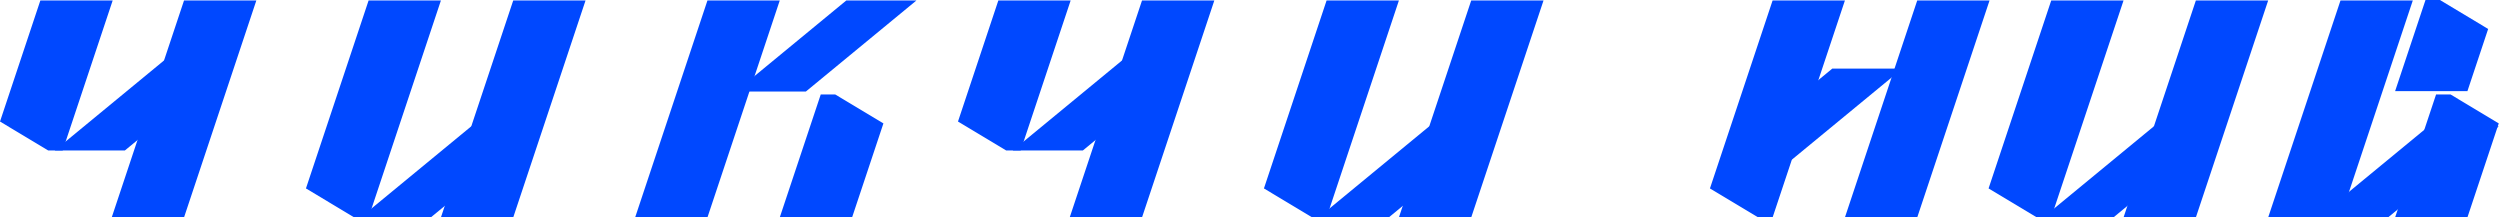 <?xml version="1.0" encoding="UTF-8" standalone="no"?><!DOCTYPE svg PUBLIC "-//W3C//DTD SVG 1.1//EN" "http://www.w3.org/Graphics/SVG/1.1/DTD/svg11.dtd"><svg width="100%" height="100%" viewBox="0 0 1518 132" version="1.1" xmlns="http://www.w3.org/2000/svg" xmlns:xlink="http://www.w3.org/1999/xlink" xml:space="preserve" xmlns:serif="http://www.serif.com/" style="fill-rule:evenodd;clip-rule:evenodd;stroke-linejoin:round;stroke-miterlimit:2;"><g><g><path d="M737.348,0.269l-43.909,0l-43.91,131.729l43.91,-0l43.909,-131.729Z" style="fill:#0048ff;"/><path d="M650.108,0.269l-43.91,0l-24.508,73.526l29.285,17.585l8.763,0l30.37,-91.111Z" style="fill:#0048ff;"/><path d="M682.089,36.055l42.592,-0l-67.182,55.325l-42.592,0l67.182,-55.325Z" style="fill:#0048ff;"/></g><g><g><path d="M937.237,0.269l-43.909,0l-43.91,131.729l43.91,-0l43.909,-131.729Z" style="fill:#0048ff;"/></g><g><path d="M867.877,76.672l42.592,-0l-67.182,55.326l-42.592,-0l67.182,-55.326Z" style="fill:#0048ff;"/></g><g><path d="M849.418,0.269l-43.909,0l-38.048,114.144l29.285,17.585l8.763,-0l43.909,-131.729Z" style="fill:#0048ff;"/></g></g><g><g><path d="M1377.24,0.269l-43.909,0l-43.91,131.729l43.91,-0l43.909,-131.729Z" style="fill:#0048ff;"/></g><g><path d="M1307.88,76.672l42.592,-0l-67.182,55.326l-42.592,-0l67.182,-55.326Z" style="fill:#0048ff;"/></g><g><path d="M1289.42,0.269l-43.909,0l-38.048,114.144l29.285,17.585l8.763,-0l43.909,-131.729Z" style="fill:#0048ff;"/></g></g><g><g><path d="M473.479,0.267l-43.91,0l-43.909,131.729l43.909,-0l43.91,-131.729Z" style="fill:#0048ff;"/></g><g><path d="M513.892,0.267l42.592,0l-67.181,55.326l-42.592,0l67.181,-55.326Z" style="fill:#0048ff;"/></g><g><path d="M473.479,132l43.909,-0l19.023,-57.07l-29.285,-17.585l-8.762,0l-24.885,74.655Z" style="fill:#0048ff;"/></g></g><g><g><path d="M1465.06,0.267l-43.909,0l-43.91,131.729l43.91,-0l43.909,-131.729Z" style="fill:#0048ff;"/></g><g><path d="M1474.64,76.674l42.592,0l-67.181,55.326l-42.593,0l67.182,-55.326Z" style="fill:#0048ff;"/></g><g><path d="M1454.31,132l43.909,0l19.023,-57.07l-29.285,-17.585l-8.763,0l-24.884,74.655Z" style="fill:#0048ff;"/></g><g><path d="M1454.31,55.345l43.909,0l12.587,-37.76l-29.286,-17.585l-8.762,-0l-18.448,55.345Z" style="fill:#0048ff;"/></g></g><g><g><path d="M1120.24,132l43.909,0l43.91,-131.729l-43.91,0l-43.909,131.729Z" style="fill:#0048ff;"/></g><g><path d="M1087.95,97l-42.592,-0l67.181,-55.326l42.593,0l-67.182,55.326Z" style="fill:#0048ff;"/></g><g><path d="M1120.24,0.267l-43.91,0l-38.049,114.148l29.285,17.585l8.763,-0l43.911,-131.733Z" style="fill:#0048ff;"/></g></g><g><path d="M155.659,0.269l-43.91,0l-43.909,131.729l43.909,-0l43.91,-131.729Z" style="fill:#0048ff;"/><path d="M68.418,0.269l-43.909,0l-24.509,73.526l29.285,17.585l8.763,0l30.37,-91.111Z" style="fill:#0048ff;"/><path d="M100.399,36.055l42.592,-0l-67.181,55.325l-42.593,0l67.182,-55.325Z" style="fill:#0048ff;"/></g><g><g><path d="M355.547,0.269l-43.909,0l-43.91,131.729l43.91,-0l43.909,-131.729Z" style="fill:#0048ff;"/></g><g><path d="M286.187,76.672l42.592,-0l-67.181,55.326l-42.593,-0l67.182,-55.326Z" style="fill:#0048ff;"/></g><g><path d="M267.728,0.269l-43.909,0l-38.048,114.144l29.285,17.585l8.763,-0l43.909,-131.729Z" style="fill:#0048ff;"/></g></g></g></svg>